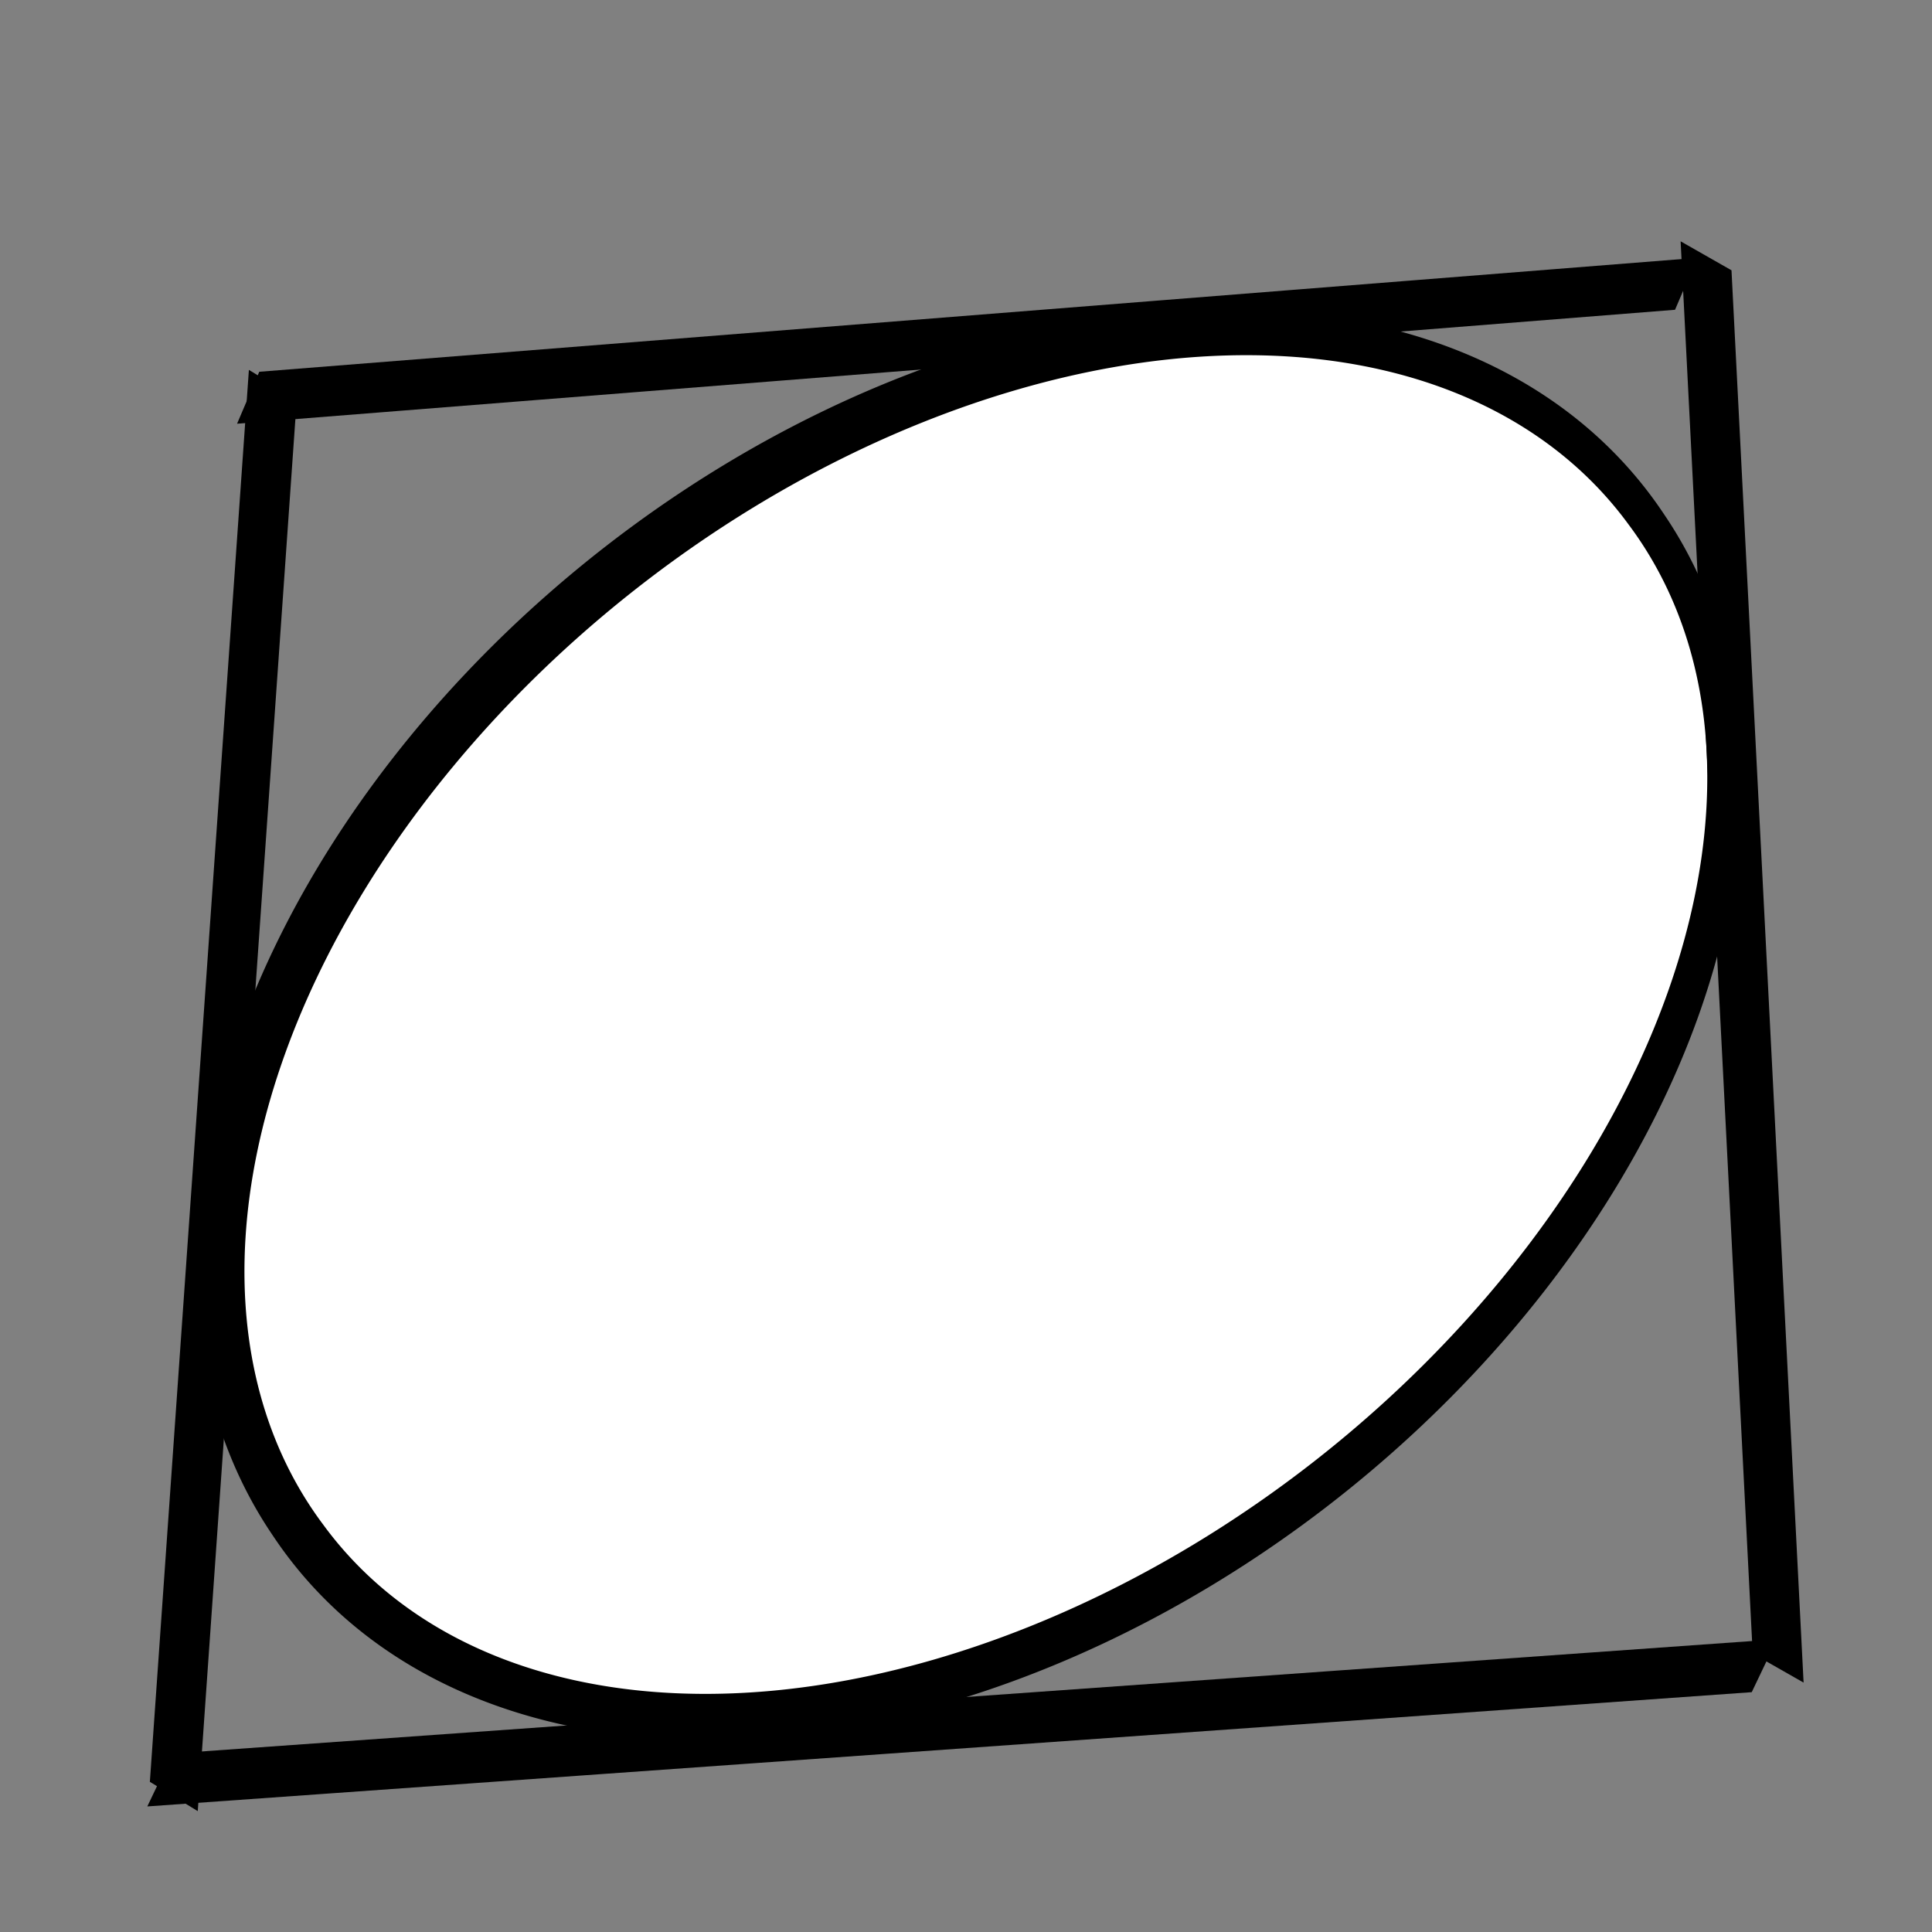 <?xml version="1.0" encoding="UTF-8" standalone="no"?>
<!-- Created with Inkscape (http://www.inkscape.org/) -->

<svg
   xmlns:dc="http://purl.org/dc/elements/1.1/"
   xmlns:cc="http://creativecommons.org/ns#"
   xmlns:rdf="http://www.w3.org/1999/02/22-rdf-syntax-ns#"
   xmlns:svg="http://www.w3.org/2000/svg"
   xmlns="http://www.w3.org/2000/svg"
   xmlns:sodipodi="http://sodipodi.sourceforge.net/DTD/sodipodi-0.dtd"
   xmlns:inkscape="http://www.inkscape.org/namespaces/inkscape"
   id="svg2"
   version="1.1"
   inkscape:version="0.48.2 r9819"
   width="150"
   height="150"
   sodipodi:docname="ellipseinscribed.png">
  <rect width="100%" height="100%" fill="#808080" stroke="none"/>
  <defs
     id="defs6" />
  <sodipodi:namedview
     pagecolor="#ffffff"
     bordercolor="#666666"
     borderopacity="1"
     objecttolerance="10"
     gridtolerance="10"
     guidetolerance="10"
     inkscape:pageopacity="0"
     inkscape:pageshadow="2"
     inkscape:window-width="1008"
     inkscape:window-height="596"
     id="namedview4"
     showgrid="false"
     inkscape:object-nodes="true"
     inkscape:zoom="2.2250293"
     inkscape:cx="75"
     inkscape:cy="75"
     inkscape:window-x="15"
     inkscape:window-y="25"
     inkscape:window-maximized="0"
     inkscape:current-layer="svg2" />
  <path
     style="fill:#000000;stroke:#000000;stroke-width:0.449;stroke-miterlimit:4;stroke-opacity:1;stroke-dasharray:none"
     d=""
     id="path3868"
     inkscape:connector-curvature="0" />
  <path
     style="fill:#000000;stroke:#000000;stroke-width:0.449;stroke-miterlimit:4;stroke-opacity:1;stroke-dasharray:none"
     d=""
     id="path3870"
     inkscape:connector-curvature="0" />
  <path
     style="fill:#000000;stroke:#000000;stroke-width:0.449;stroke-miterlimit:4;stroke-opacity:1;stroke-dasharray:none"
     d=""
     id="path3874"
     inkscape:connector-curvature="0" />
  <path
     style="fill:#000000;stroke:#000000;stroke-width:0.449;stroke-miterlimit:4;stroke-opacity:1;stroke-dasharray:none"
     d=""
     id="path3876"
     inkscape:connector-curvature="0" />
  <g
     inkscape:groupmode="layer"
     id="layer1"
     inkscape:label="a" />
  <path
     sodipodi:type="arc"
     style="fill:#000000;fill-opacity:1;stroke:#000000;stroke-width:1;stroke-miterlimit:4;stroke-opacity:1;stroke-dasharray:none"
     id="path3887-2-7"
     sodipodi:cx="88.987587"
     sodipodi:cy="125.73066"
     sodipodi:rx="68.250603"
     sodipodi:ry="45.8923"
     d="m 157.238,125.731 a 68.251,45.892 0 1 1 -136.501,0 68.251,45.892 0 1 1 136.501,0 z"
     transform="matrix(0.786,-0.576,0.558,0.833,-64.916,26.091)" />
  <path
     sodipodi:type="arc"
     style="fill:#ffffff;stroke:#000000;stroke-width:1;stroke-miterlimit:4;stroke-opacity:1;stroke-dasharray:none"
     id="path3887-2"
     sodipodi:cx="88.987587"
     sodipodi:cy="125.73066"
     sodipodi:rx="68.250603"
     sodipodi:ry="45.8923"
     d="m 157.238,125.731 a 68.251,45.892 0 1 1 -136.501,0 68.251,45.892 0 1 1 136.501,0 z"
     transform="matrix(0.748,-0.573,0.56,0.757,-61.206,35.356)" />
  <rect
     style="fill:#000000;fill-opacity:1;stroke:#000000;stroke-width:1.804;stroke-miterlimit:4;stroke-opacity:1;stroke-dasharray:none"
     id="rect2996"
     width="2.555"
     height="108.038"
     x="24.888"
     y="17.131"
     transform="matrix(0.853,0.522,-0.07,0.998,0,0)" />
  <rect
     style="fill:#000000;fill-opacity:1;stroke:#000000;stroke-width:1.823;stroke-miterlimit:4;stroke-opacity:1;stroke-dasharray:none"
     id="rect2996-8"
     width="2.561"
     height="110.157"
     x="35.179"
     y="-144.765"
     transform="matrix(-0.393,0.92,-0.997,0.079,0,0)" />
  <rect
     style="fill:#000000;fill-opacity:1;stroke:#000000;stroke-width:1.945;stroke-miterlimit:4;stroke-opacity:1;stroke-dasharray:none"
     id="rect2996-8-3"
     width="2.609"
     height="122.997"
     x="158.319"
     y="-205.43"
     transform="matrix(-0.431,0.902,-0.997,0.071,0,0)" />
  <rect
     style="fill:#000000;fill-opacity:1;stroke:#000000;stroke-width:1.851;stroke-miterlimit:4;stroke-opacity:1;stroke-dasharray:none"
     id="rect2996-1"
     width="2.694"
     height="107.91"
     x="154.442"
     y="-56.387"
     transform="matrix(0.869,0.495,0.051,0.999,0,0)" />
</svg>
